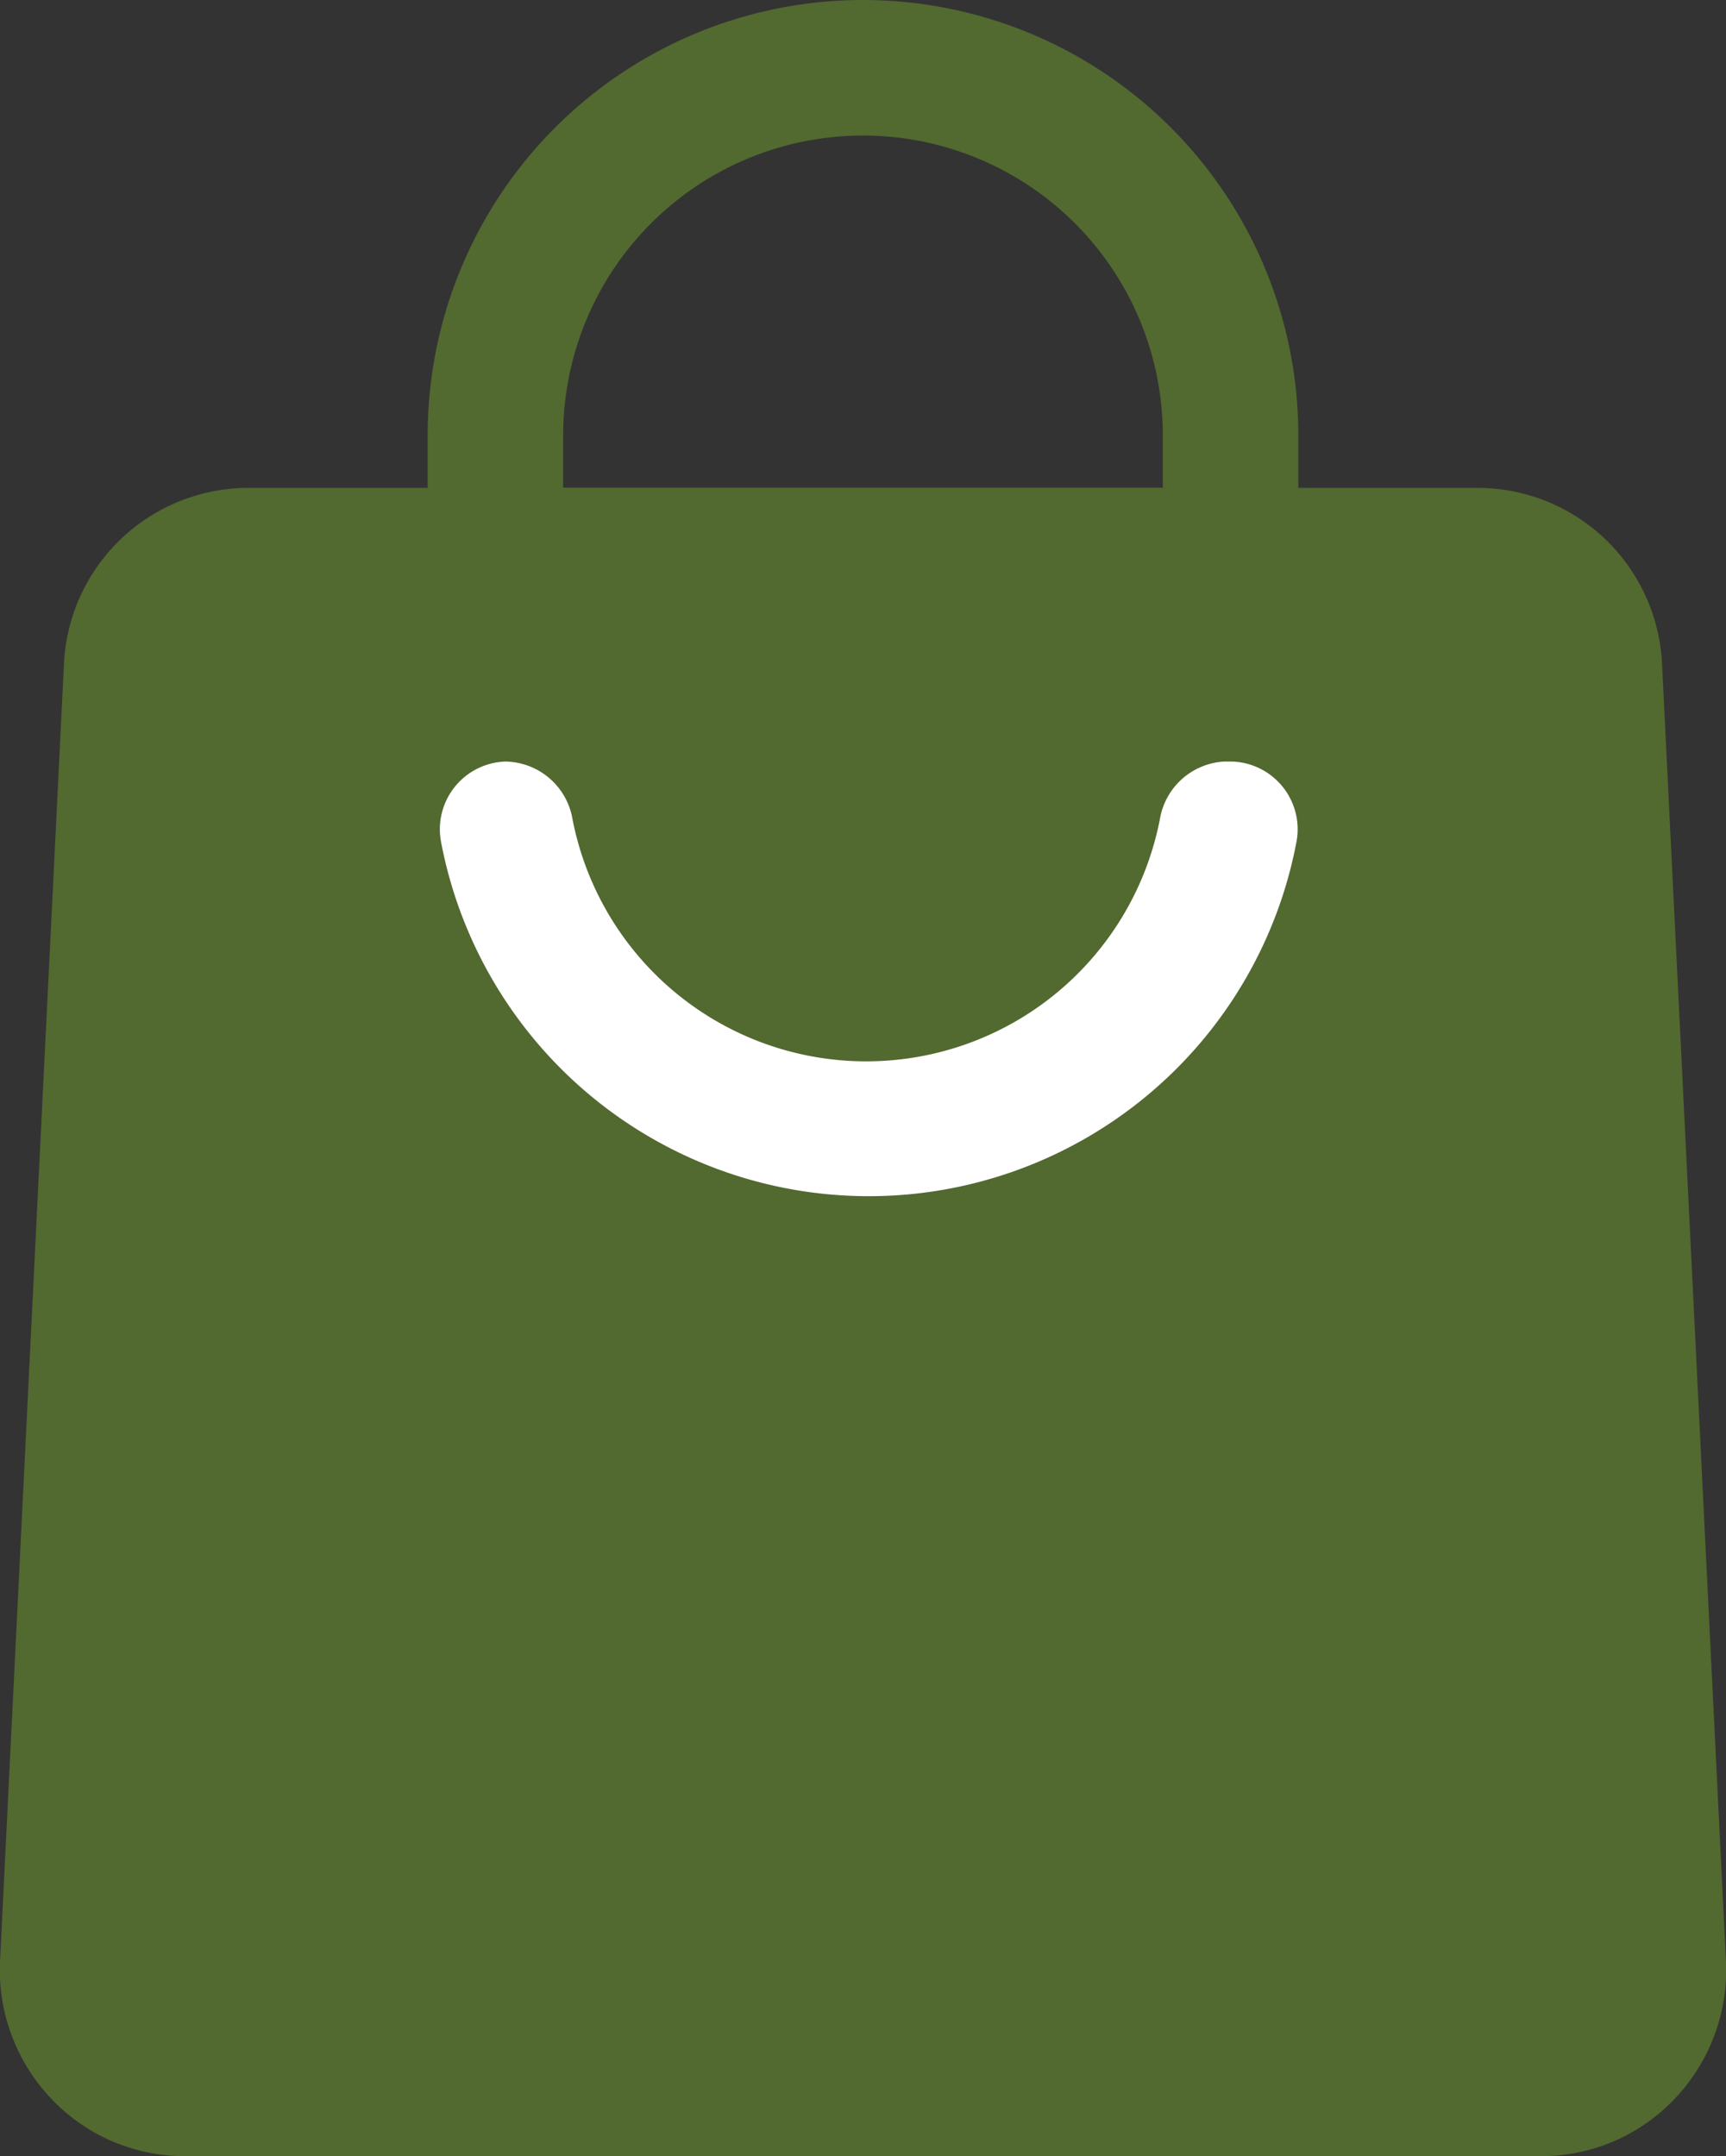 <svg xmlns="http://www.w3.org/2000/svg" viewBox="0 0 27 33.72"><rect x="0" y="0" width="27" height="33.72" fill="#333333" stroke="none"/><path d="M24.1,33.72H2.9a2.87,2.87,0,0,1-2.1-.9A2.92,2.92,0,0,1,0,30.68L1,10.39a2.89,2.89,0,0,1,2.9-2.76H23.14A2.89,2.89,0,0,1,26,10.39l1,20.29a2.92,2.92,0,0,1-.8,2.14A2.87,2.87,0,0,1,24.1,33.72Z" style="fill:#526930"/><path d="M19.15,11.91a1.08,1.08,0,0,0-1,.87,4.68,4.68,0,0,1-9.2,0,1.08,1.08,0,0,0-1.05-.87h0a1.06,1.06,0,0,0-1,1.26,6.81,6.81,0,0,0,13.38,0,1.06,1.06,0,0,0-1-1.26Z" style="fill:#fff"/><path d="M18.81,9.75H8.19a1.5,1.5,0,0,1-1.5-1.5V6.81a6.81,6.81,0,0,1,13.62,0V8.25A1.5,1.5,0,0,1,18.81,9.75Zm-10-2.12h9.38V6.81a4.69,4.69,0,0,0-9.38,0Z" style="fill:#526930"/></svg>